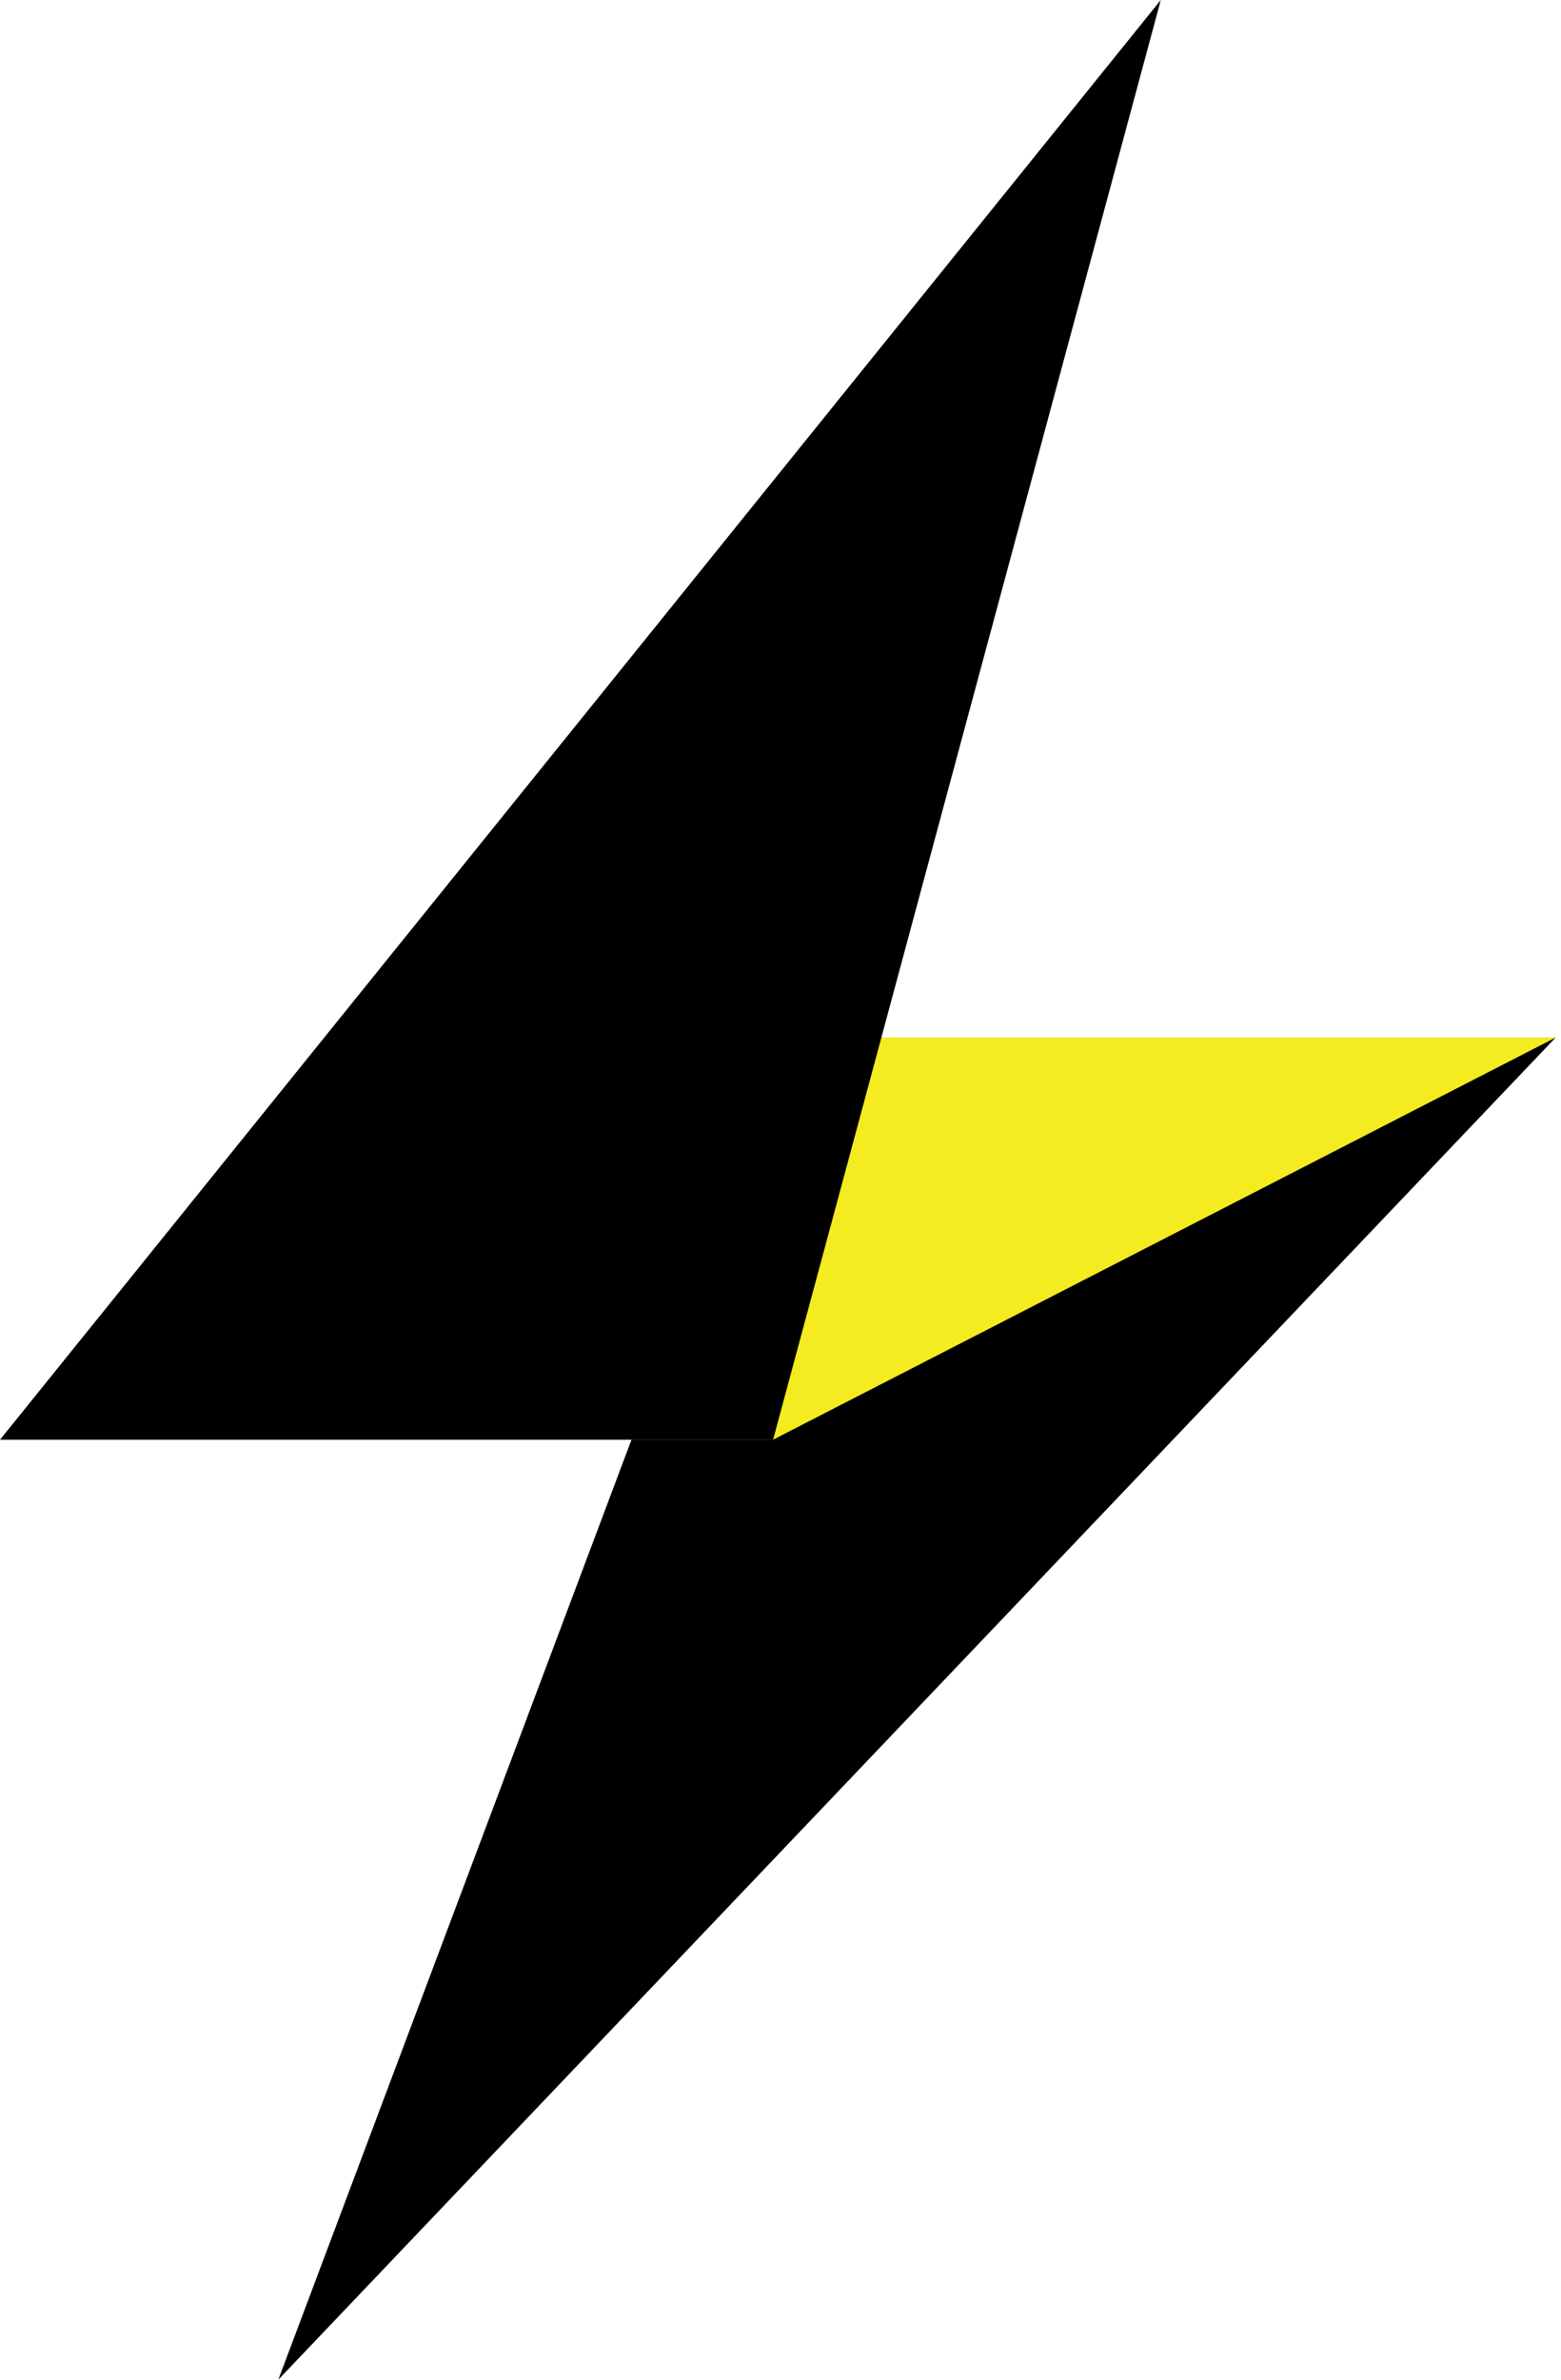 <!-- Generated by IcoMoon.io -->
<svg version="1.1" xmlns="http://www.w3.org/2000/svg" width="21" height="32" viewBox="0 0 21 32">
<title>elec</title>
<path fill="#000" d="M3.744 32l17.184-18.048h-10.4z"></path>
<path fill="#f4eb21" d="M0 19.36h10.4l10.528-5.408h-10.4z"></path>
<path fill="#000" d="M15.616 0l-15.616 19.36h10.4z"></path>
</svg>
